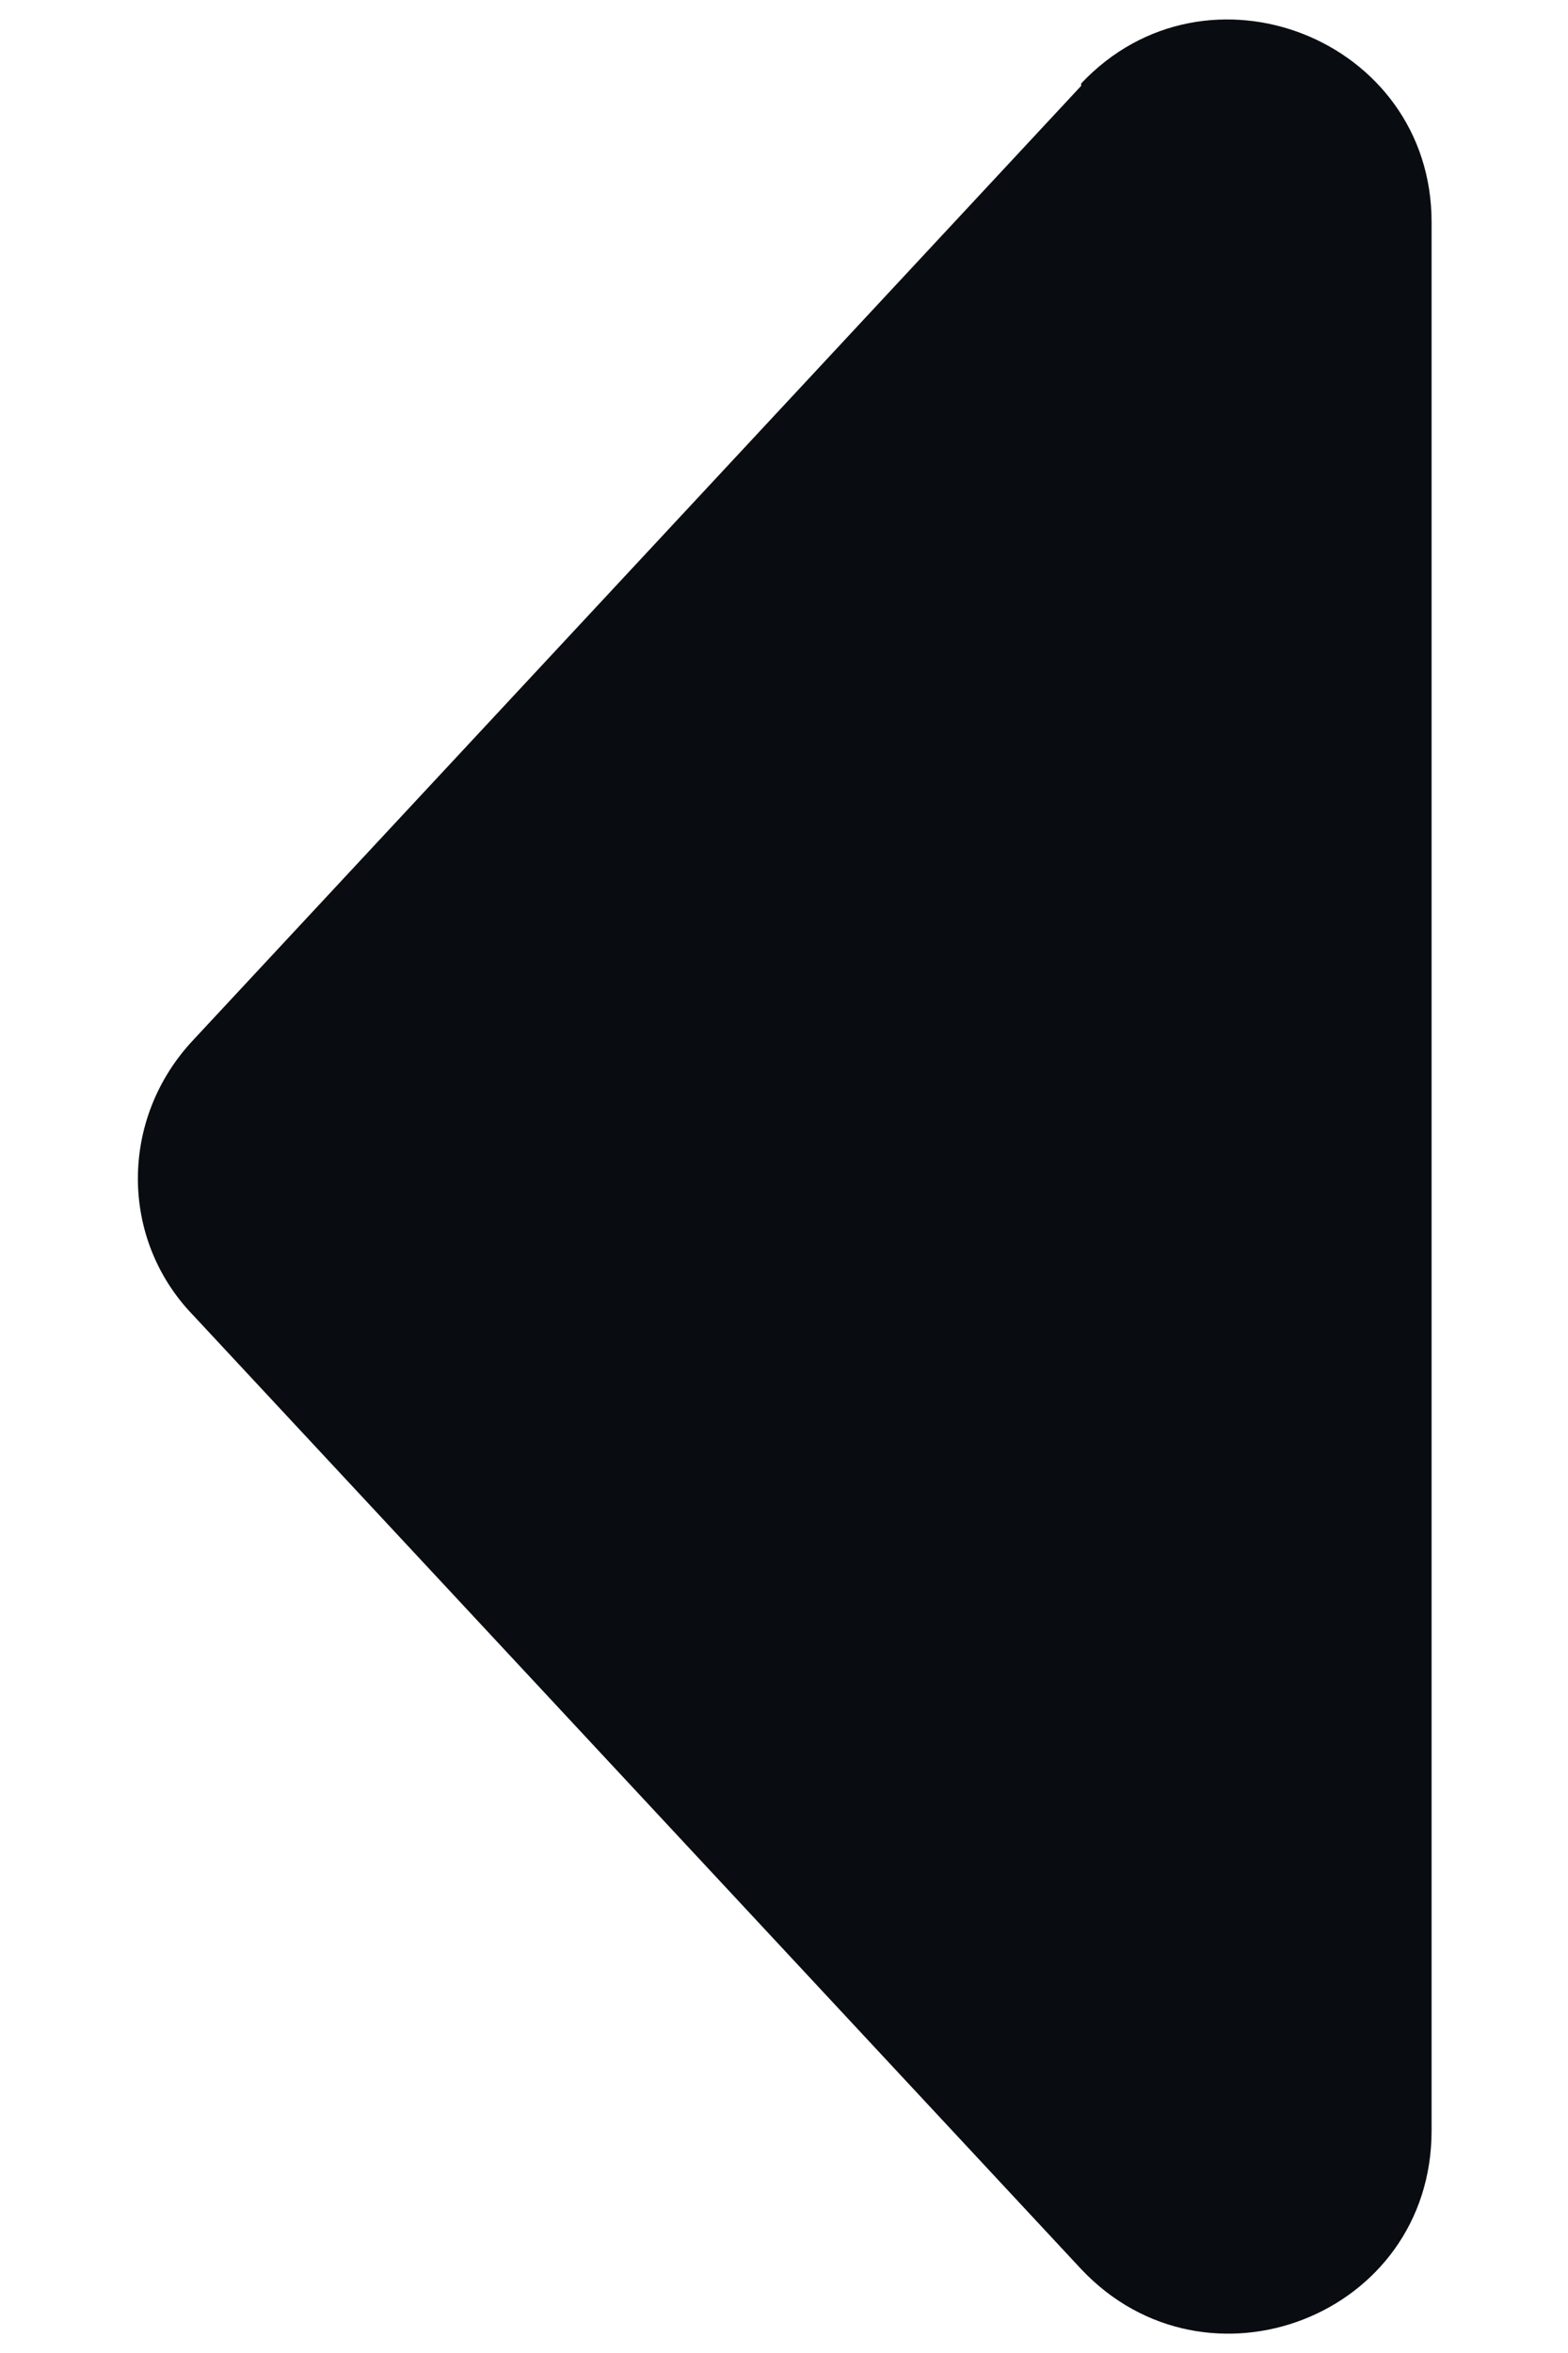 <svg width="4" height="6" viewBox="0 0 4 6" fill="none" xmlns="http://www.w3.org/2000/svg">
<path d="M2.758 0.219L0.492 2.653C0.305 2.853 0.305 3.159 0.492 3.353L2.758 5.786C3.078 6.126 3.652 5.906 3.652 5.433V0.566C3.652 0.099 3.078 -0.127 2.758 0.213V0.219Z" fill="#090C10"/>
</svg>
